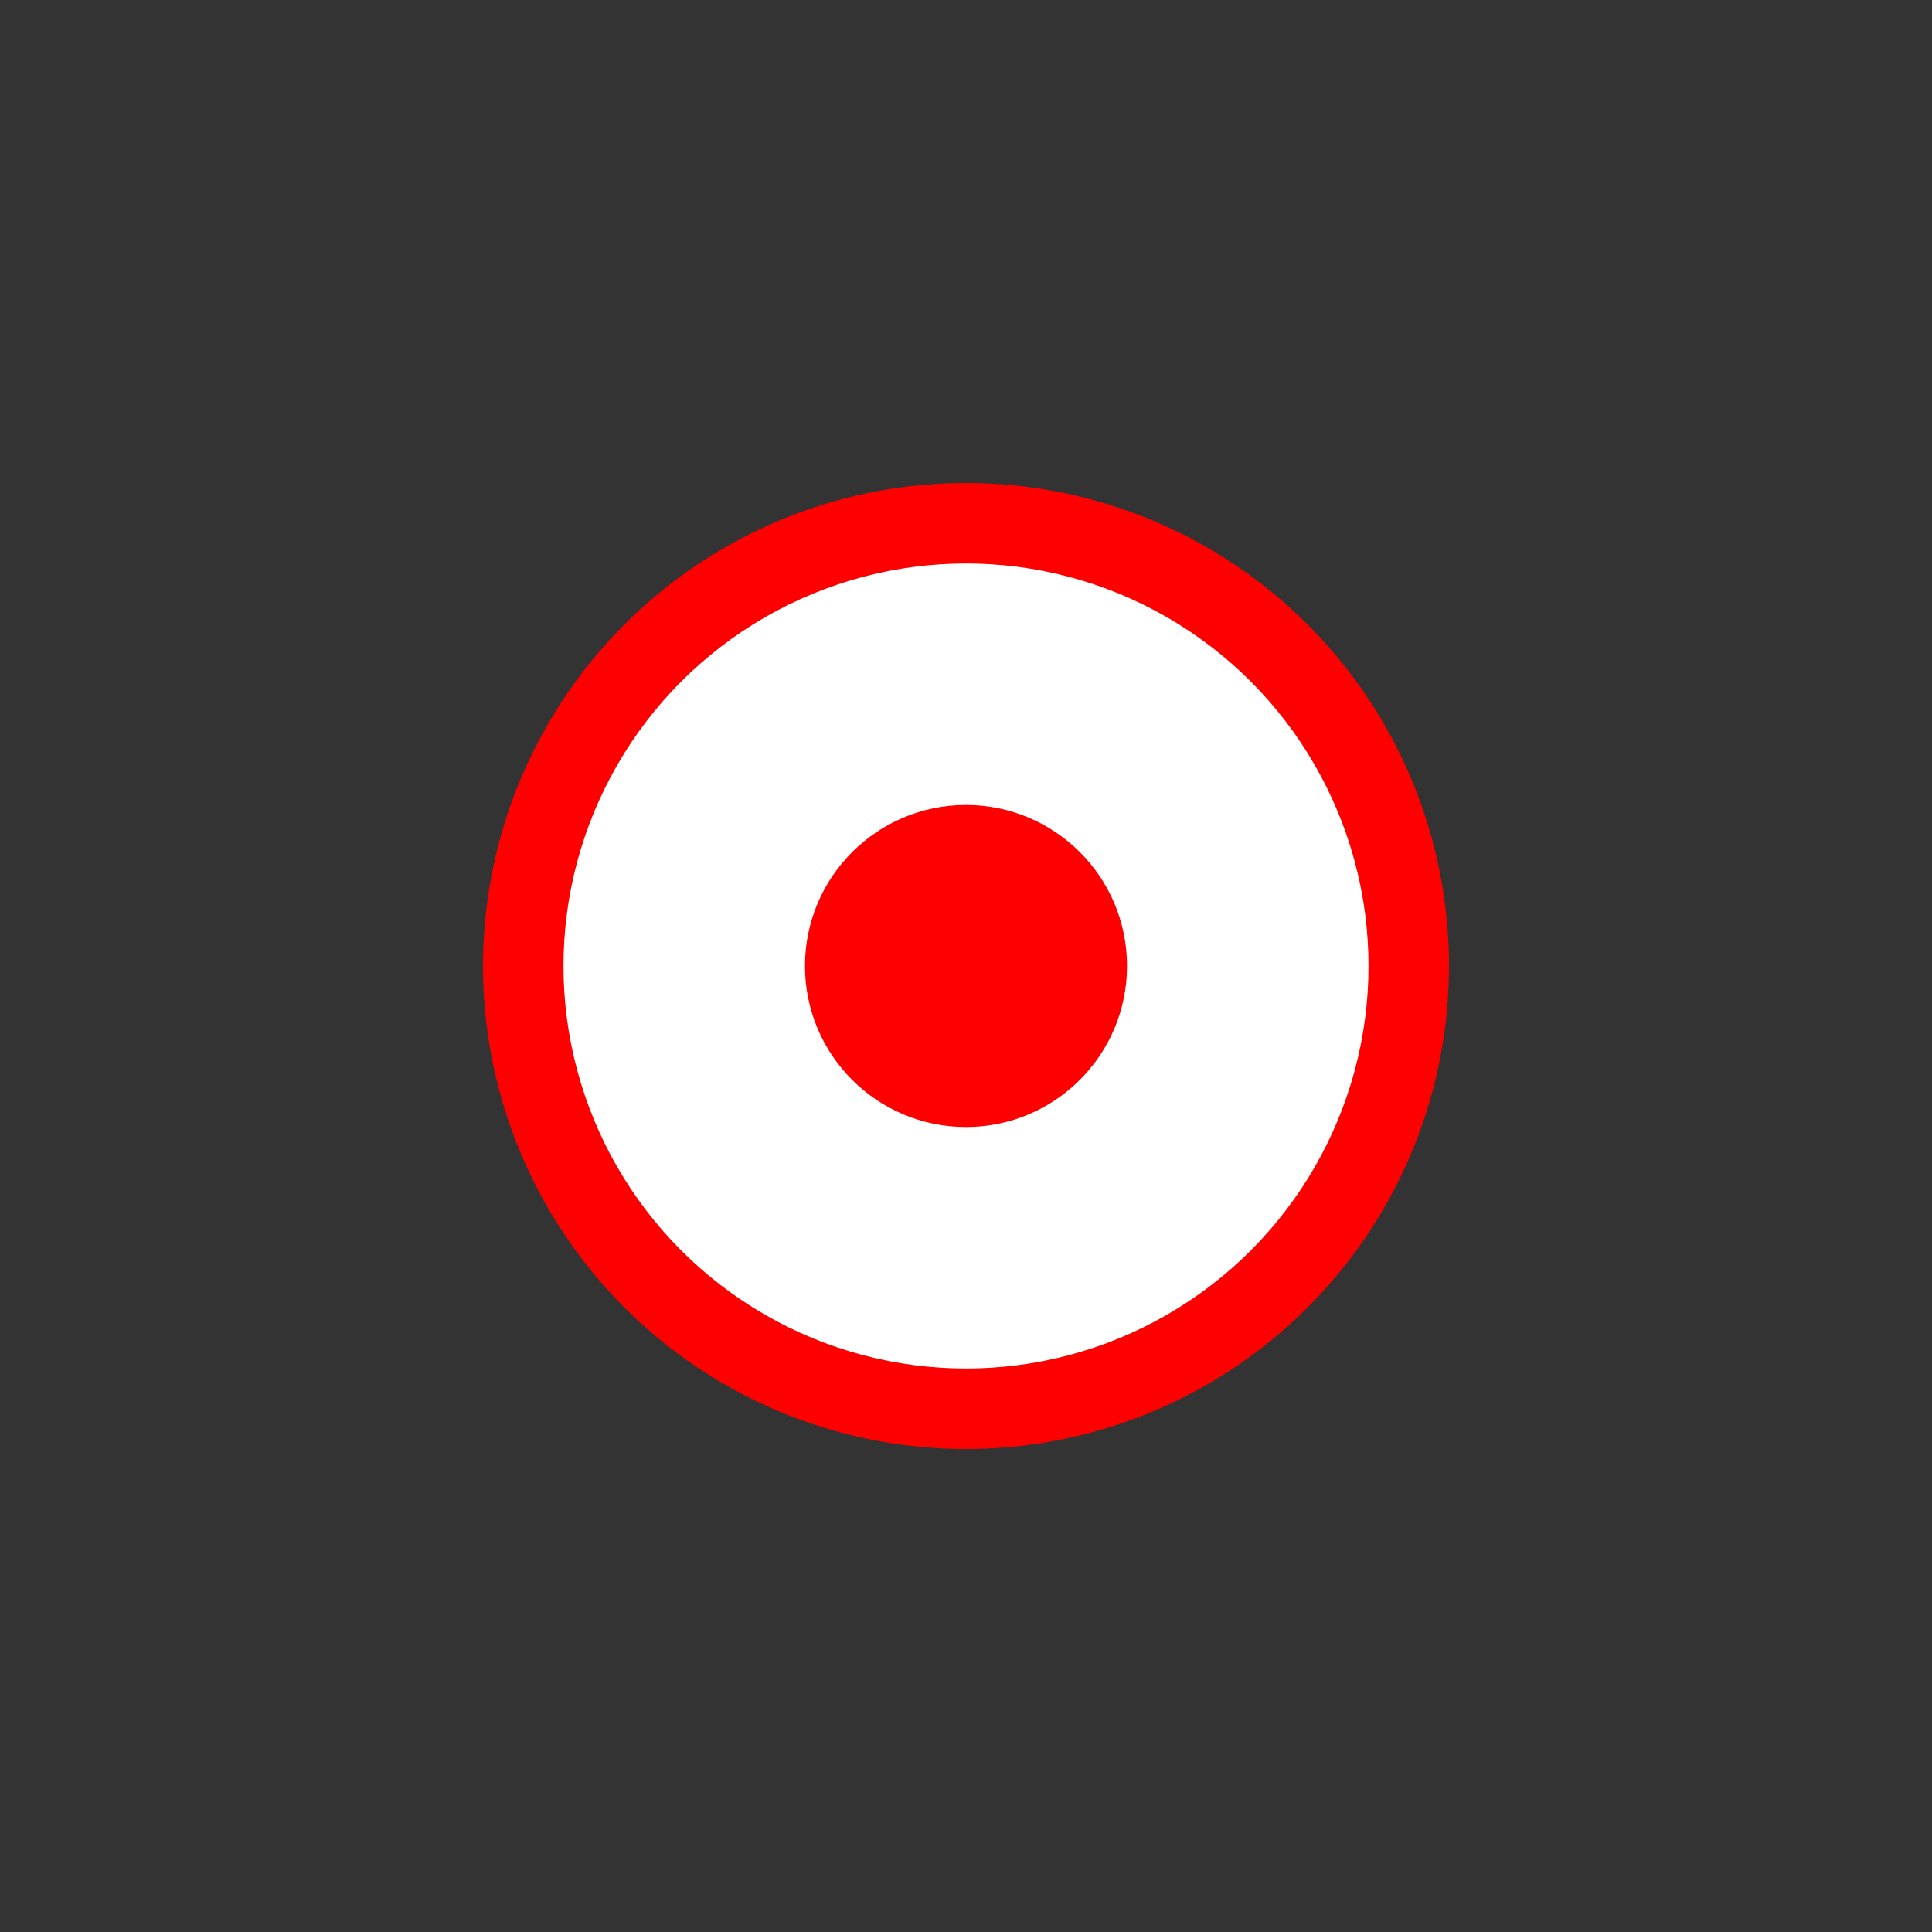 <?xml version='1.0' encoding='utf-8'?>
<svg xmlns="http://www.w3.org/2000/svg" id="svg18" width="12mm" height="12mm" version="1.2" viewBox="0 0 34.016 34.016">
 <rect x="0" y="0" width="34.016" height="34.016" fill="#333333" stroke="none"/>
 <title>Fire - Hot Spot</title><desc>Adapted from Poster 2025 – National Incident Feature Service (NIFS) Symbology. This is an unofficial adaptation for use in QGIS</desc><circle id="path1386" cx="17.008" cy="17.008" r="8.504" fill="#f00" stroke-linecap="round" stroke-linejoin="round" stroke-width="3.75" style="paint-order:markers fill stroke" />
 <circle id="path1446" cx="17.008" cy="17.008" r="7.087" fill="#fff" stroke-linecap="round" stroke-linejoin="round" stroke-width="3.75" style="paint-order:markers fill stroke" />
 <circle id="path1448" cx="17.008" cy="17.008" r="2.835" fill="#f00" stroke-linecap="round" stroke-linejoin="round" stroke-width="3.75" style="paint-order:markers fill stroke" />
</svg>
